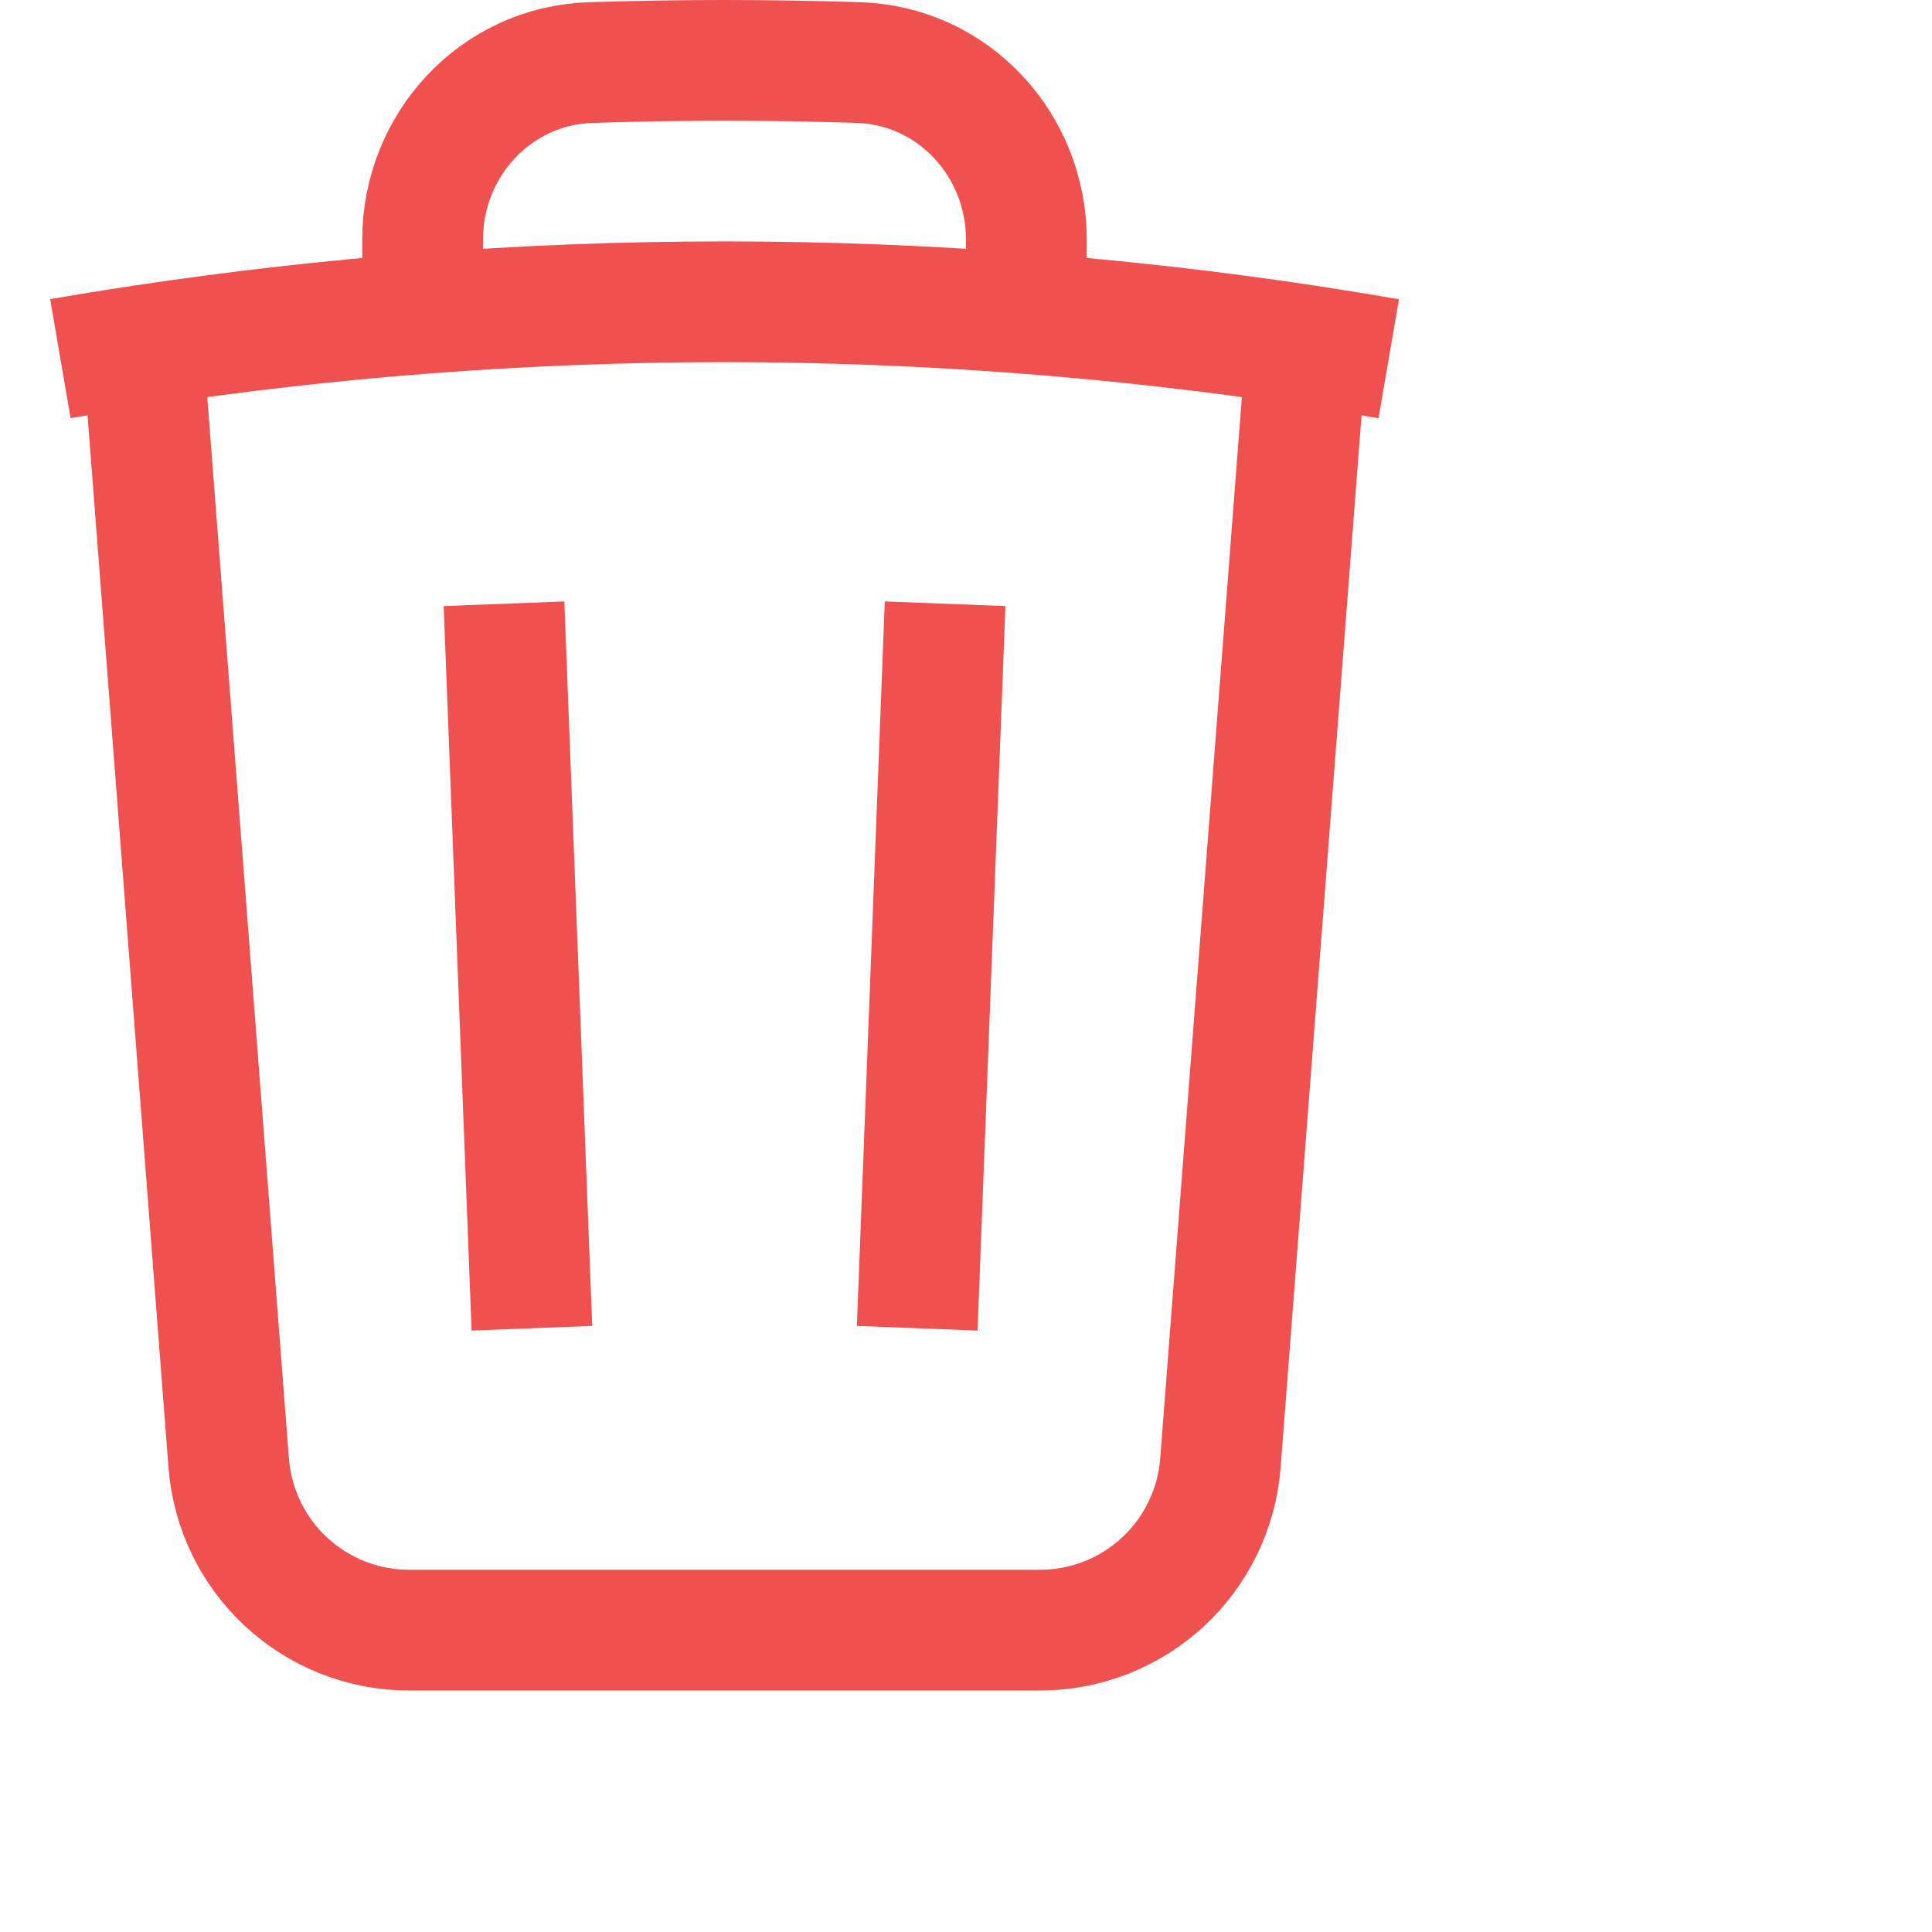 <svg width="16" height="16" viewBox="0 0 16 16" fill="none" xmlns="http://www.w3.org/2000/svg" xmlns:xlink="http://www.w3.org/1999/xlink">
	<desc>
			Created with Pixso.
	</desc>
	<defs/>
	<path id="Vector" d="M7.827 5L7.596 11M4.405 11L4.174 5M0.5 2.97C0.727 2.931 0.954 2.894 1.182 2.86C1.951 2.744 2.725 2.656 3.5 2.596C5.165 2.467 6.836 2.467 8.5 2.596C9.276 2.656 10.05 2.744 10.819 2.86C11.047 2.895 11.274 2.932 11.501 2.971M10.819 2.86L10.107 12.116C10.078 12.492 9.908 12.845 9.631 13.101C9.353 13.358 8.989 13.501 8.611 13.5L3.39 13.5C3.012 13.501 2.648 13.358 2.37 13.101C2.093 12.845 1.923 12.492 1.894 12.116L1.182 2.86M8.5 2.596L8.5 1.985C8.5 1.198 7.894 0.542 7.107 0.518C6.37 0.494 5.631 0.494 4.894 0.518C4.107 0.542 3.5 1.199 3.5 1.985L3.5 2.596" stroke="#EF5050" stroke-opacity="1" stroke-width="1" stroke-linejoin="round"/>
</svg>

